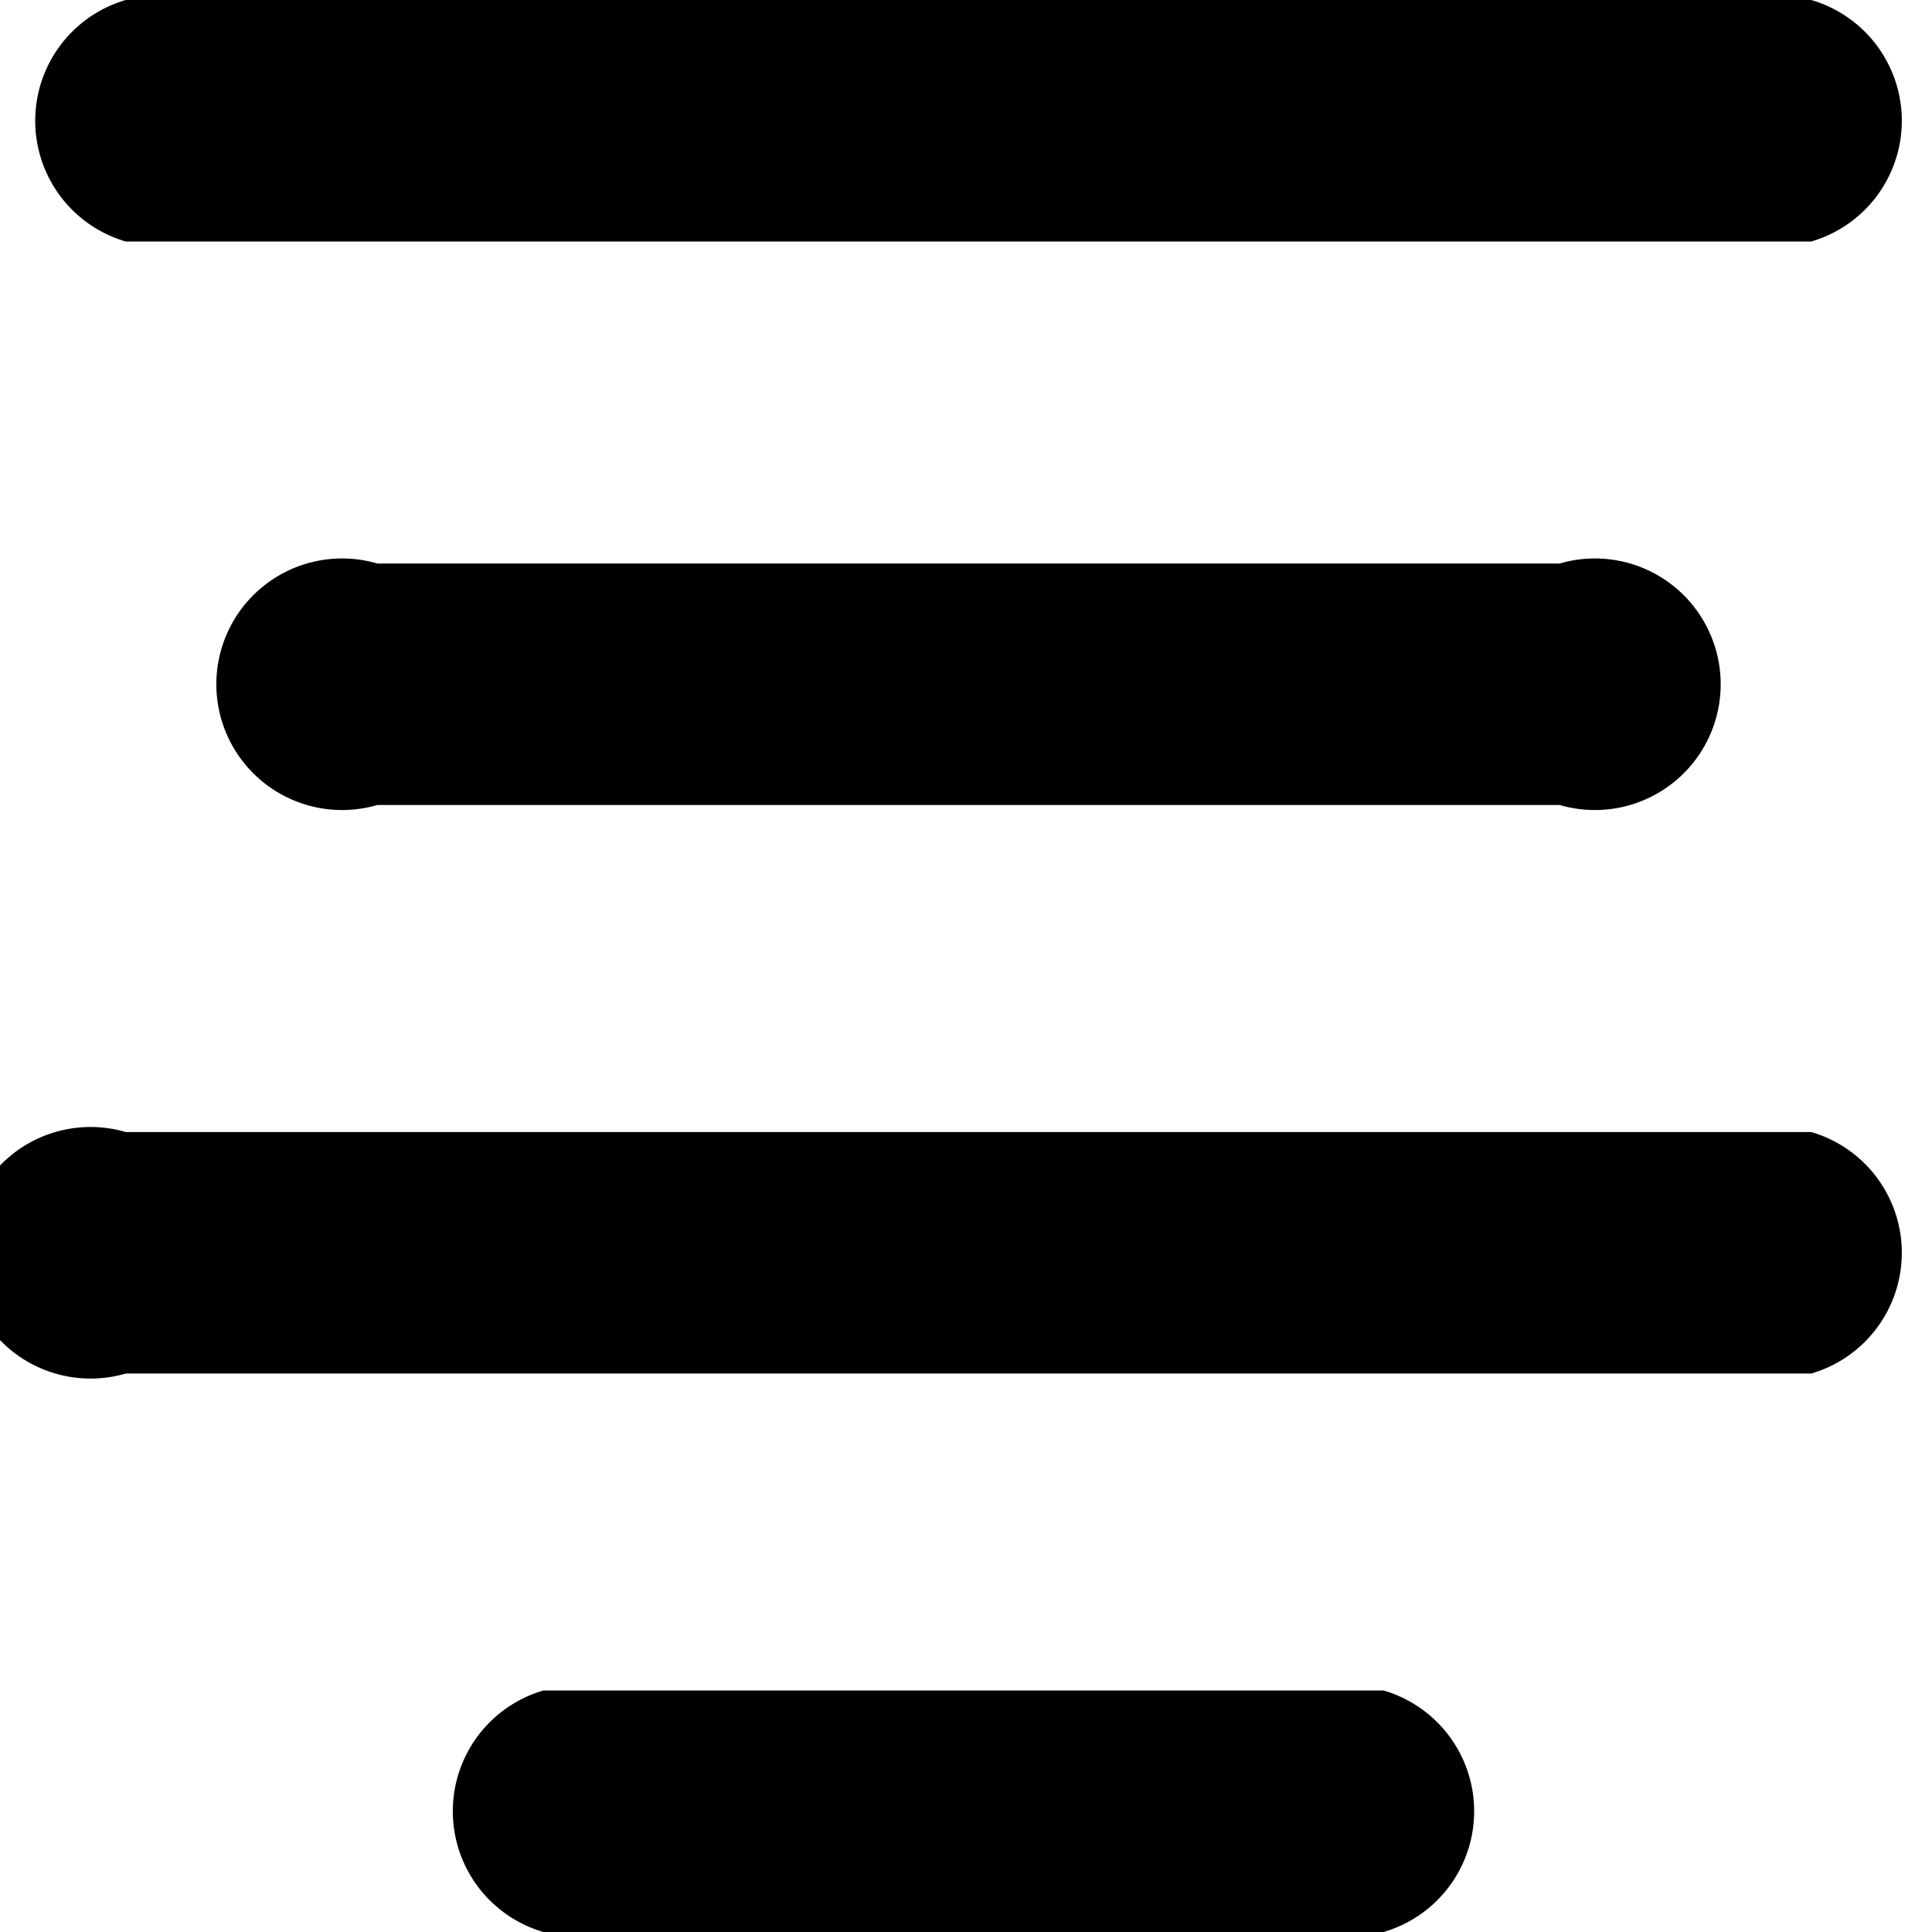 <svg xmlns="http://www.w3.org/2000/svg" viewBox="0 0 15.36 15.36">
 <path d="M4.32,15.36H11a1,1,0,0,0,0-1.92H4.32a1,1,0,0,0,0,1.92ZM14.4,0H1A1,1,0,0,0,1,1.92H14.4A1,1,0,0,0,14.4,0Zm-2,6.4a1,1,0,1,0,0-1.92H3A1,1,0,1,0,3,6.4ZM14.4,9H1a1,1,0,1,0,0,1.92H14.4A1,1,0,0,0,14.4,9Z"/>
</svg>
